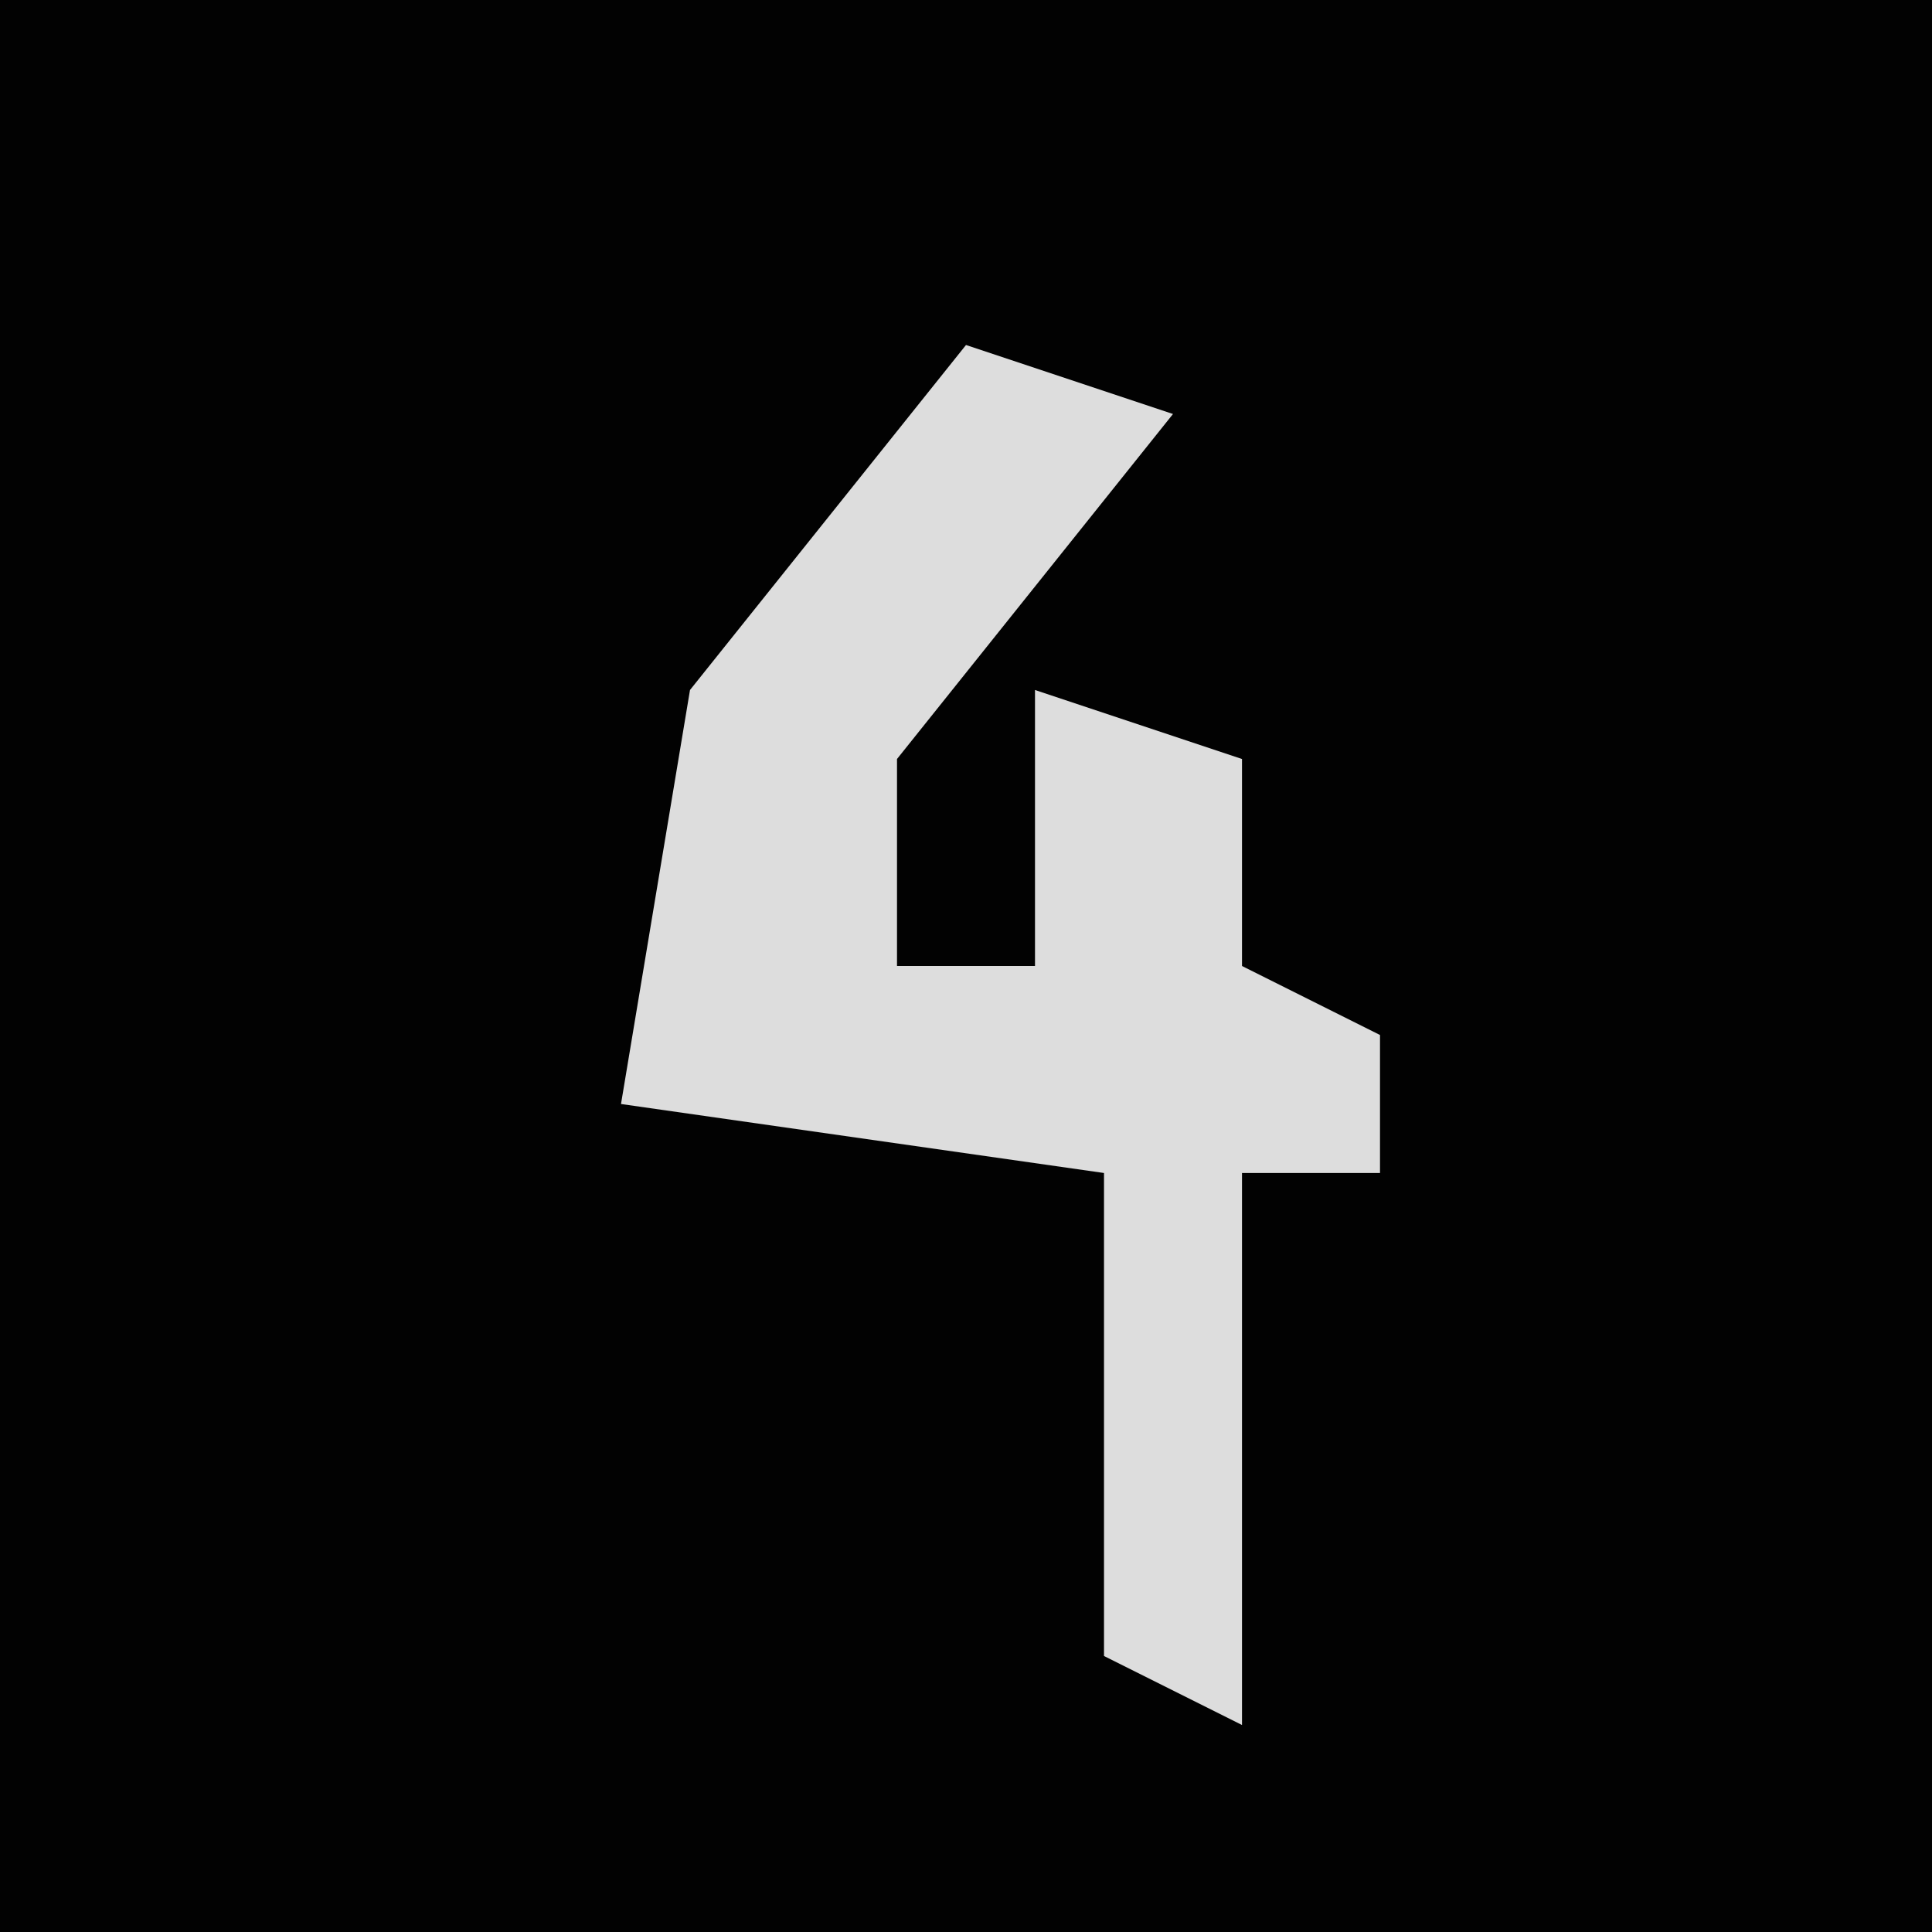 <?xml version="1.0" encoding="UTF-8"?>
<svg version="1.1" xmlns="http://www.w3.org/2000/svg" width="28" height="28">
<path d="M0,0 L28,0 L28,28 L0,28 Z " fill="#020202" transform="translate(0,0)"/>
<path d="M0,0 L3,1 L-1,6 L-1,9 L1,9 L1,5 L4,6 L4,9 L6,10 L6,12 L4,12 L4,20 L2,19 L2,12 L-5,11 L-4,5 Z " fill="#DDDDDD" transform="translate(14,5)"/>
</svg>

